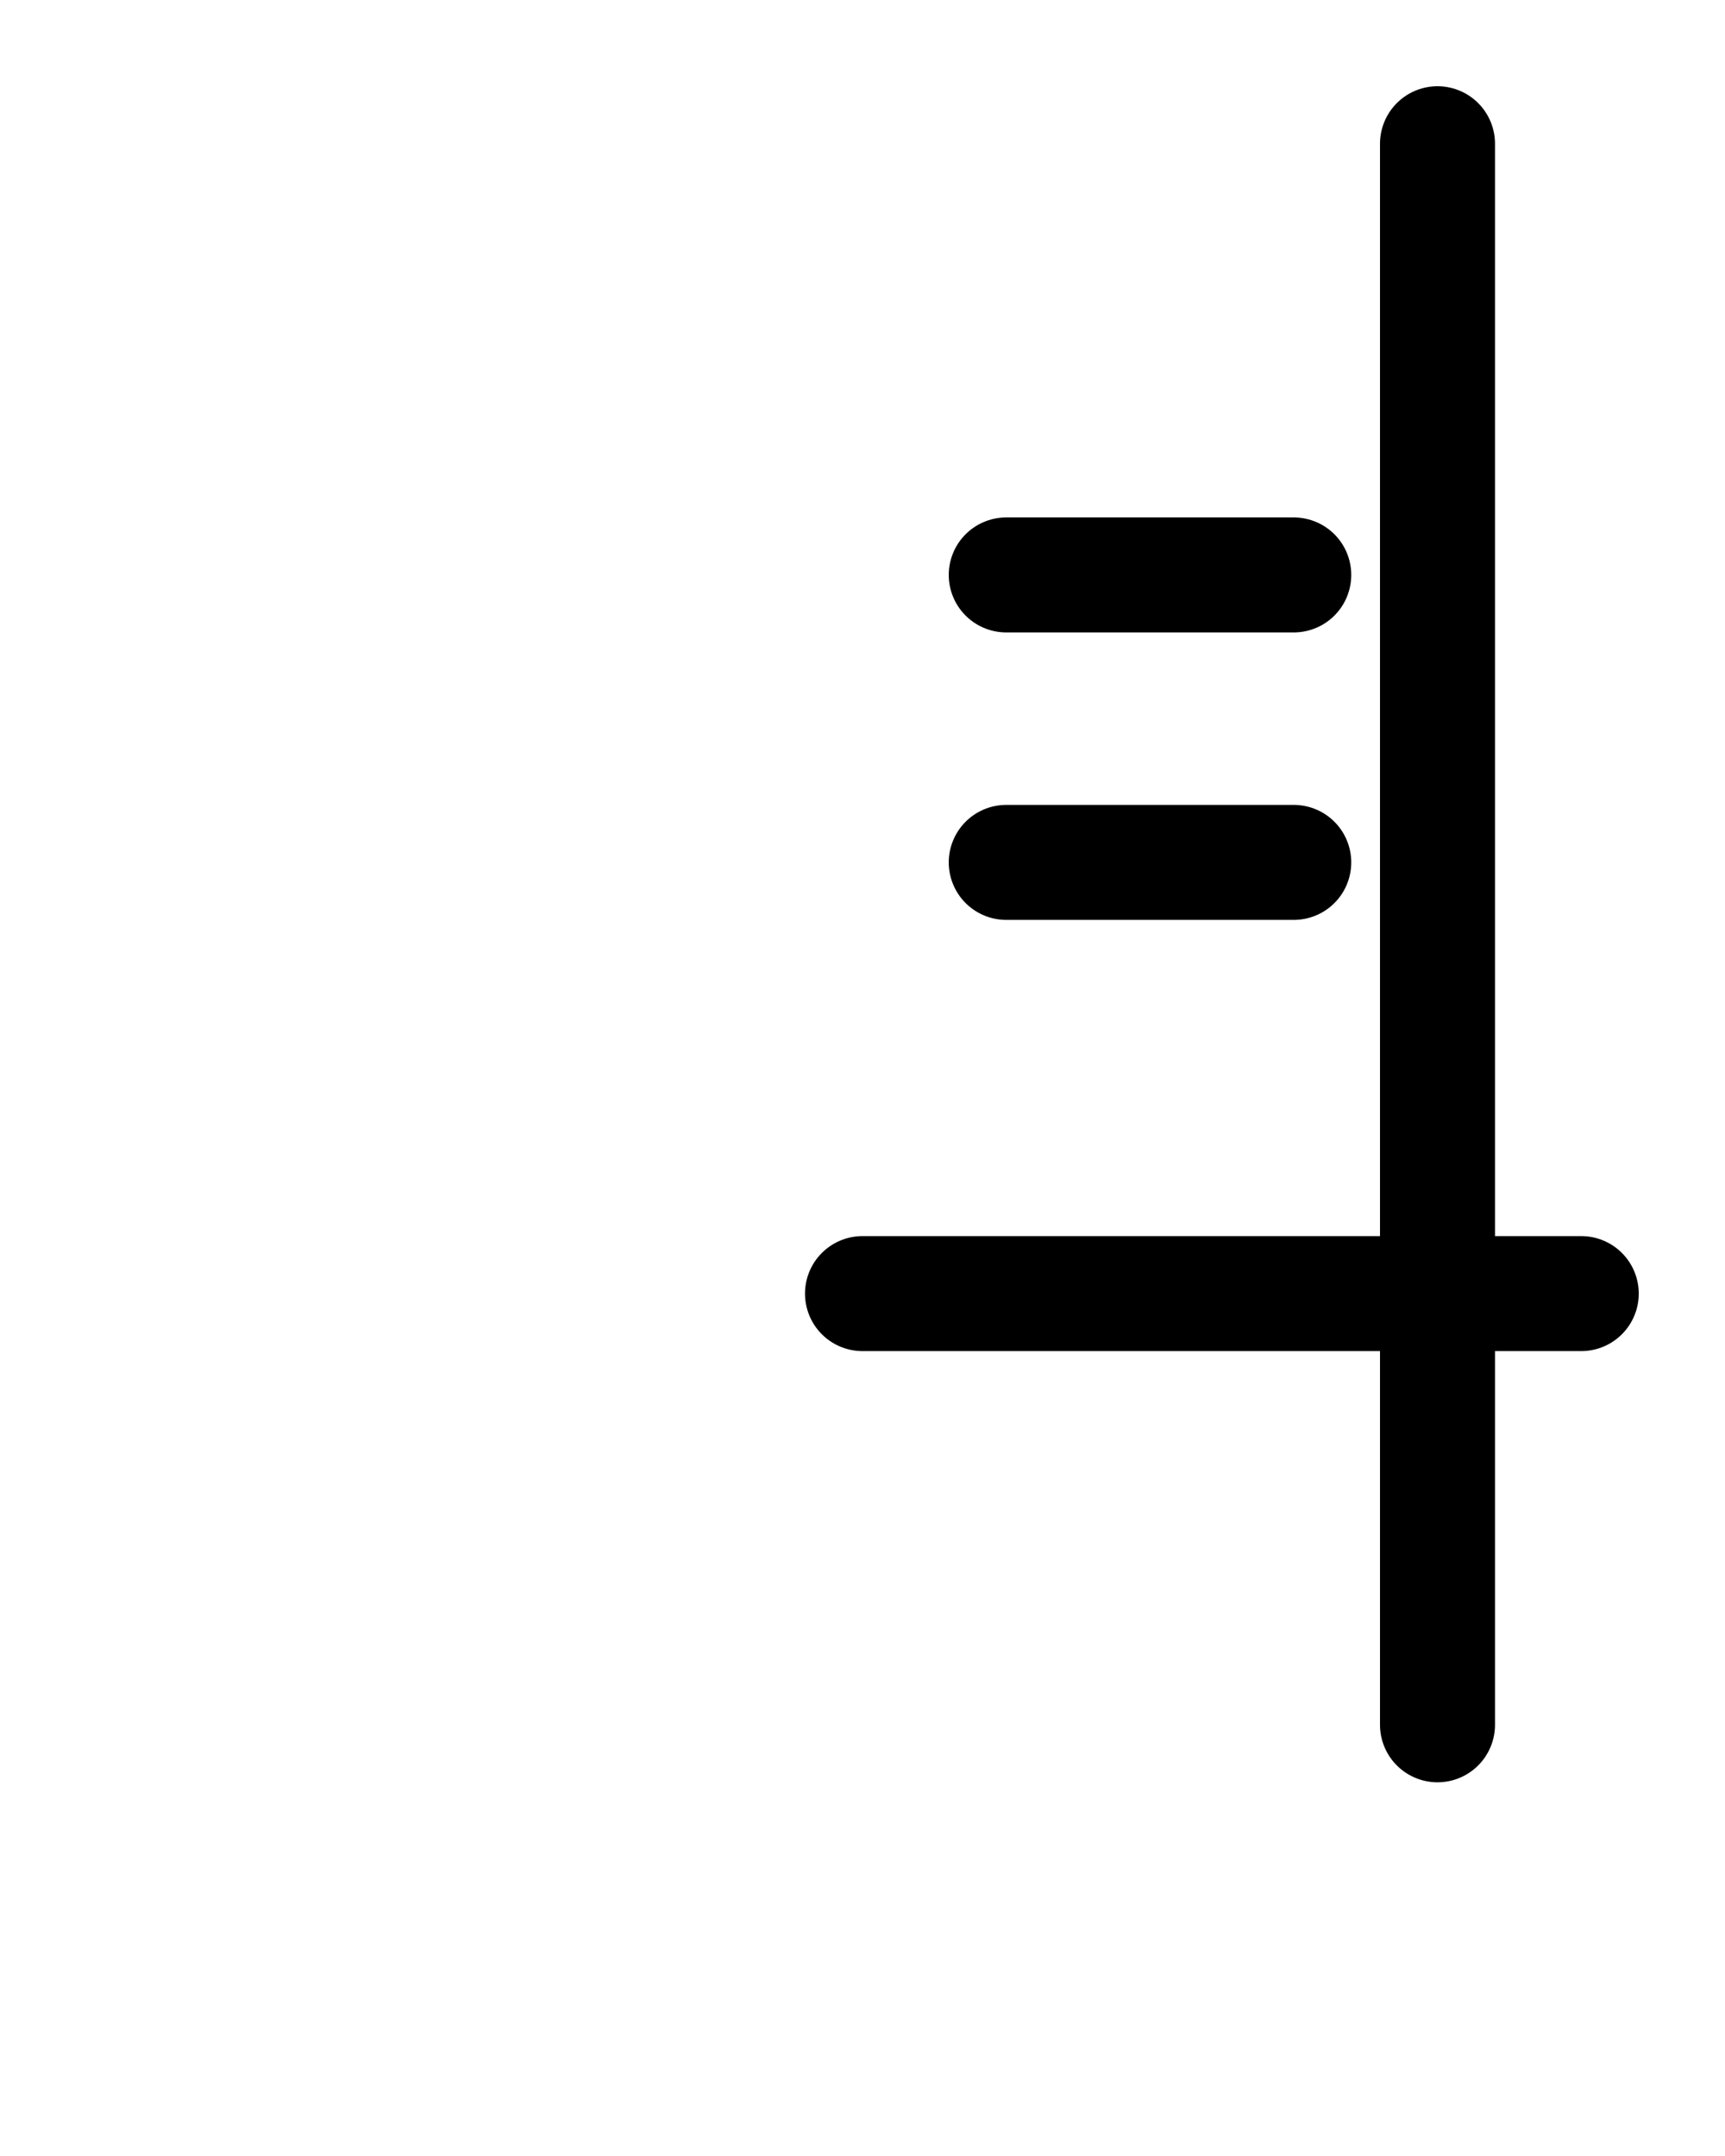 <?xml version="1.0" encoding="utf-8"?>
<!-- Generator: Adobe Illustrator 26.0.0, SVG Export Plug-In . SVG Version: 6.00 Build 0)  -->
<svg version="1.1" id="图层_1" xmlns="http://www.w3.org/2000/svg" xmlns:xlink="http://www.w3.org/1999/xlink" x="0px" y="0px"
	 viewBox="0 0 720 900" style="enable-background:new 0 0 720 900;" xml:space="preserve">
<style type="text/css">
	.st0{fill:none;stroke:#000000;stroke-width:48;stroke-linecap:round;stroke-linejoin:round;stroke-miterlimit:10;}
</style>
<line class="st0" x1="360" y1="540" x2="660" y2="540"/>
<line class="st0" x1="600" y1="60" x2="600" y2="720"/>
<line class="st0" x1="420" y1="240" x2="540" y2="240"/>
<line class="st0" x1="420" y1="360" x2="540" y2="360"/>
</svg>
